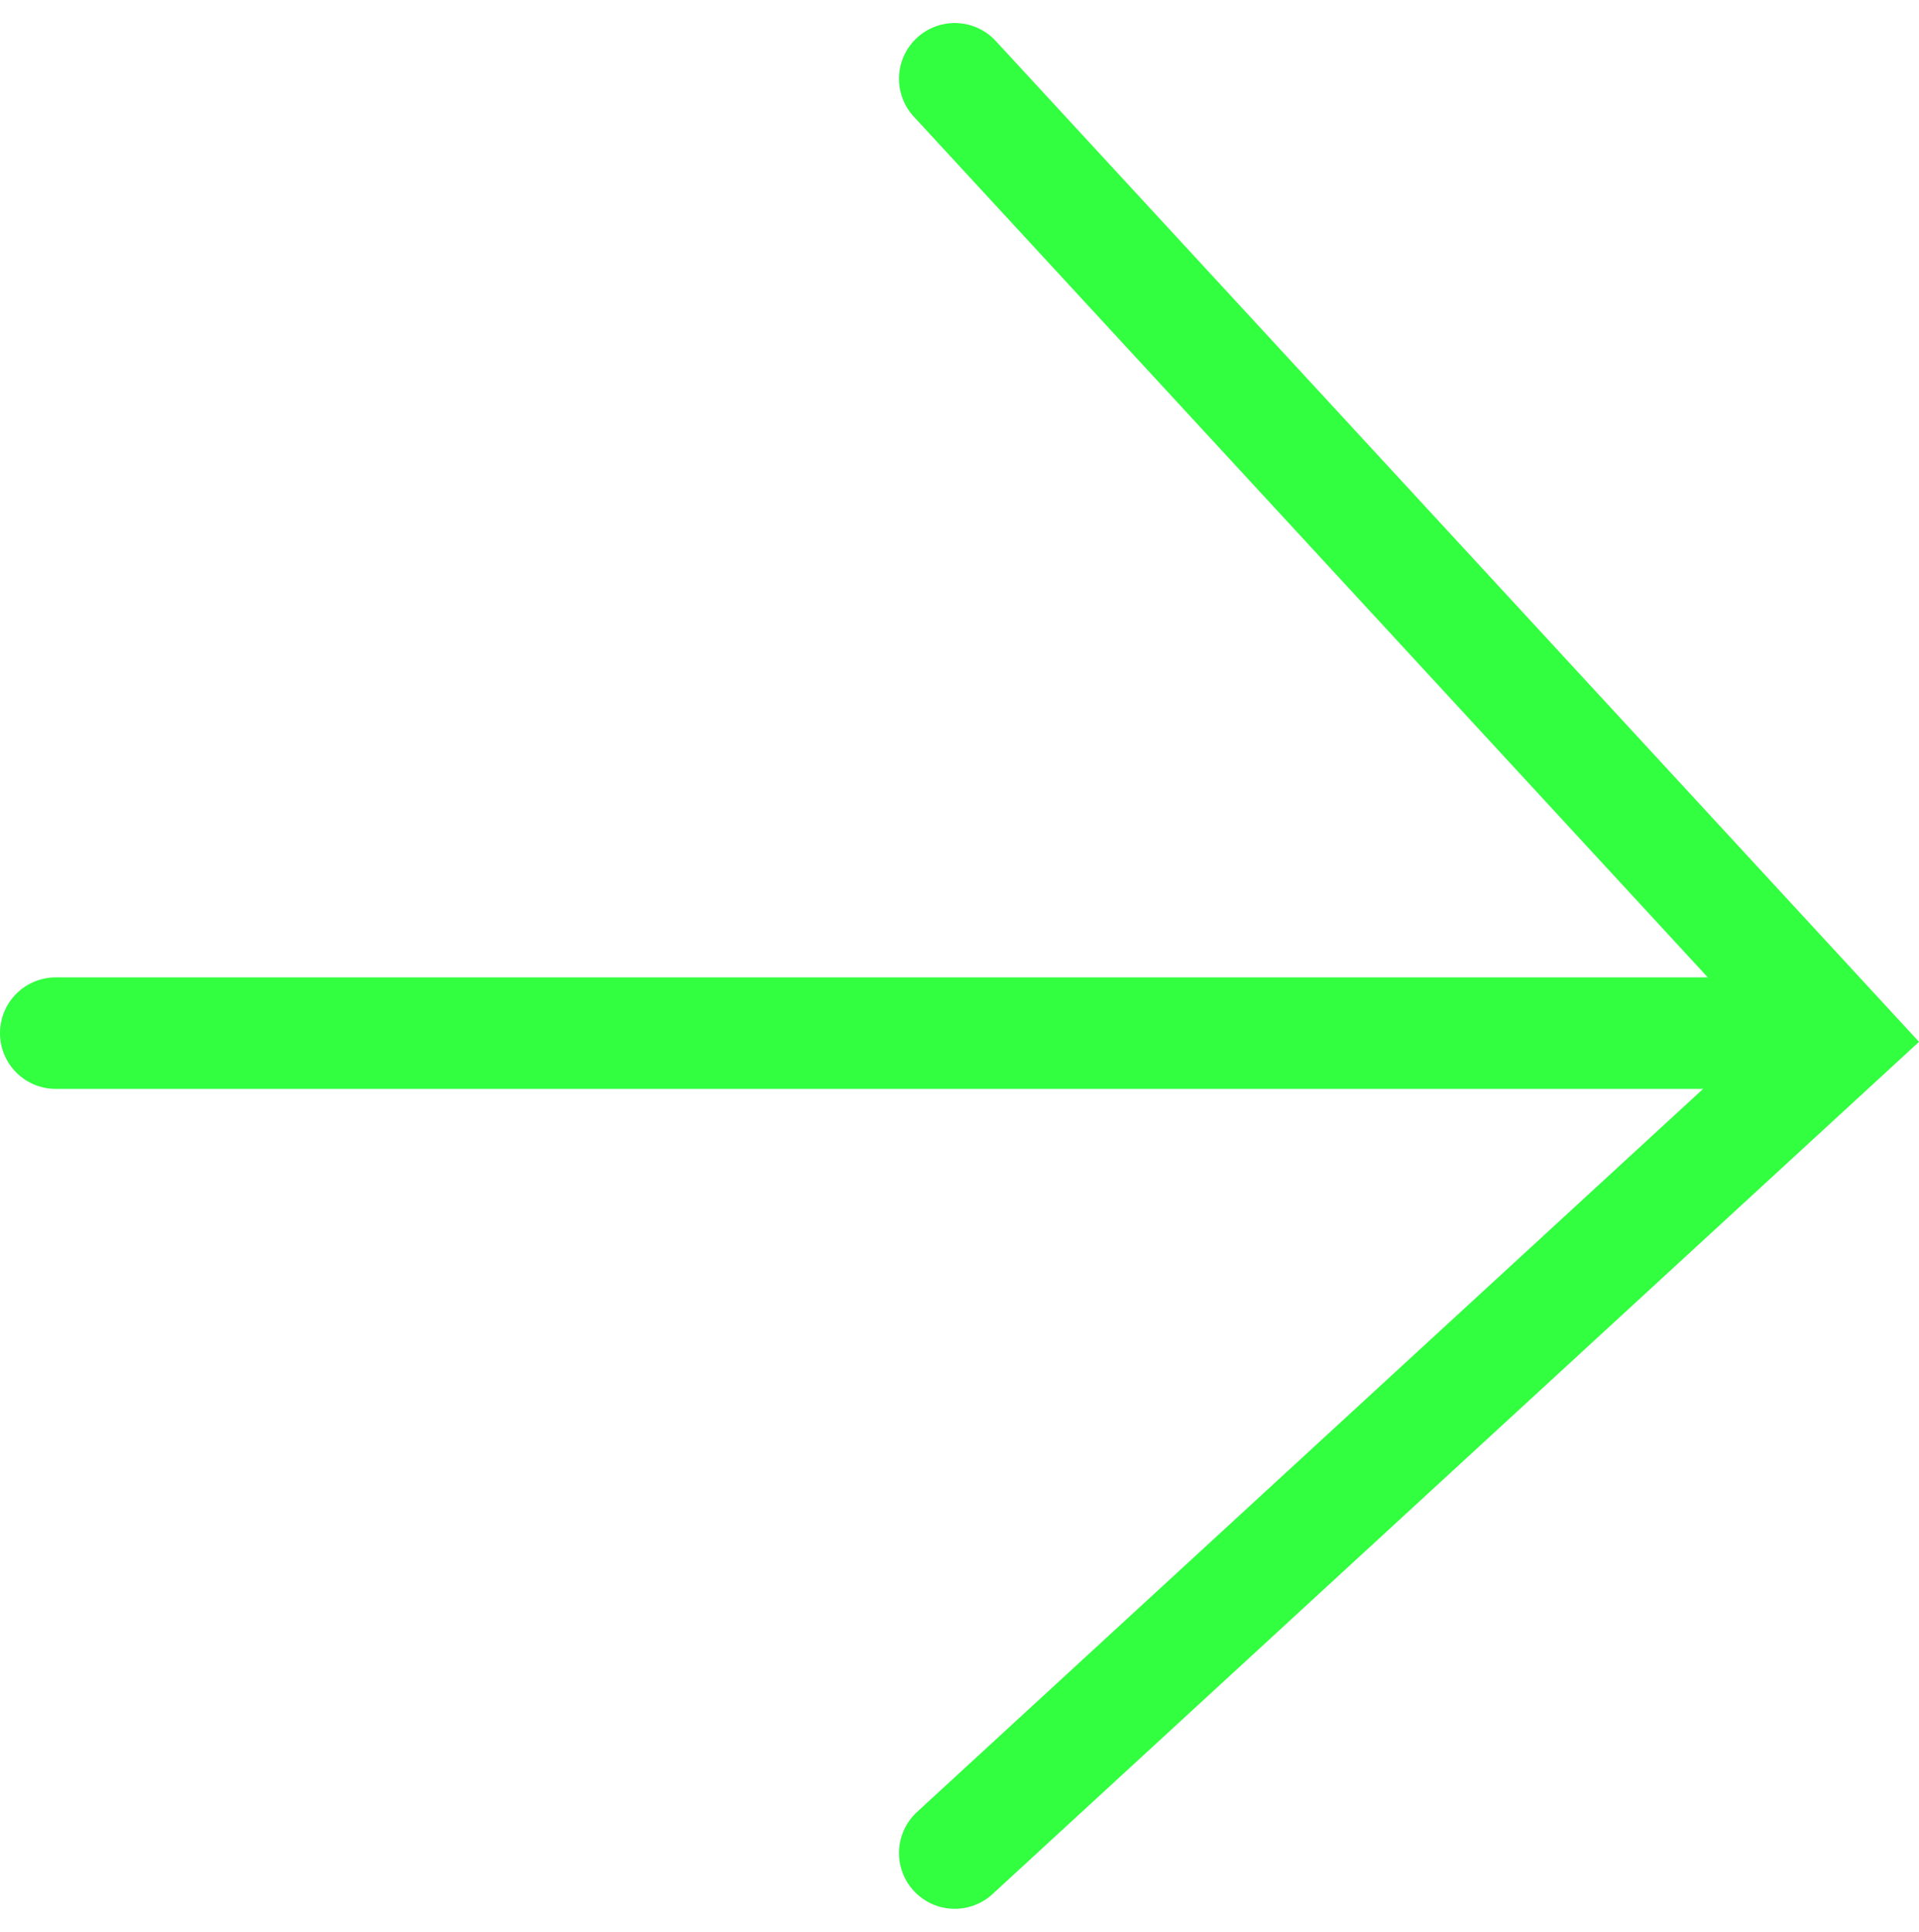 <svg className="arrow" xmlns="http://www.w3.org/2000/svg" width="34.414" height="34.645" viewBox="0 0 34.414 34.645">
  <g id="Group_219" data-name="Group 219" transform="translate(1 1.413)">
    <line id="Line_106" data-name="Line 106" x2="31.559" transform="translate(0 17.115)" fill="none" stroke="#31ff3f" stroke-linecap="round" stroke-width="2"/>
    <path id="Path_268" data-name="Path 268" d="M0,15.878,17.213,0,31.819,15.878" transform="translate(32 0) rotate(90)" fill="none" stroke="#31ff3f" stroke-linecap="round" stroke-width="2"/>
  </g>
</svg>